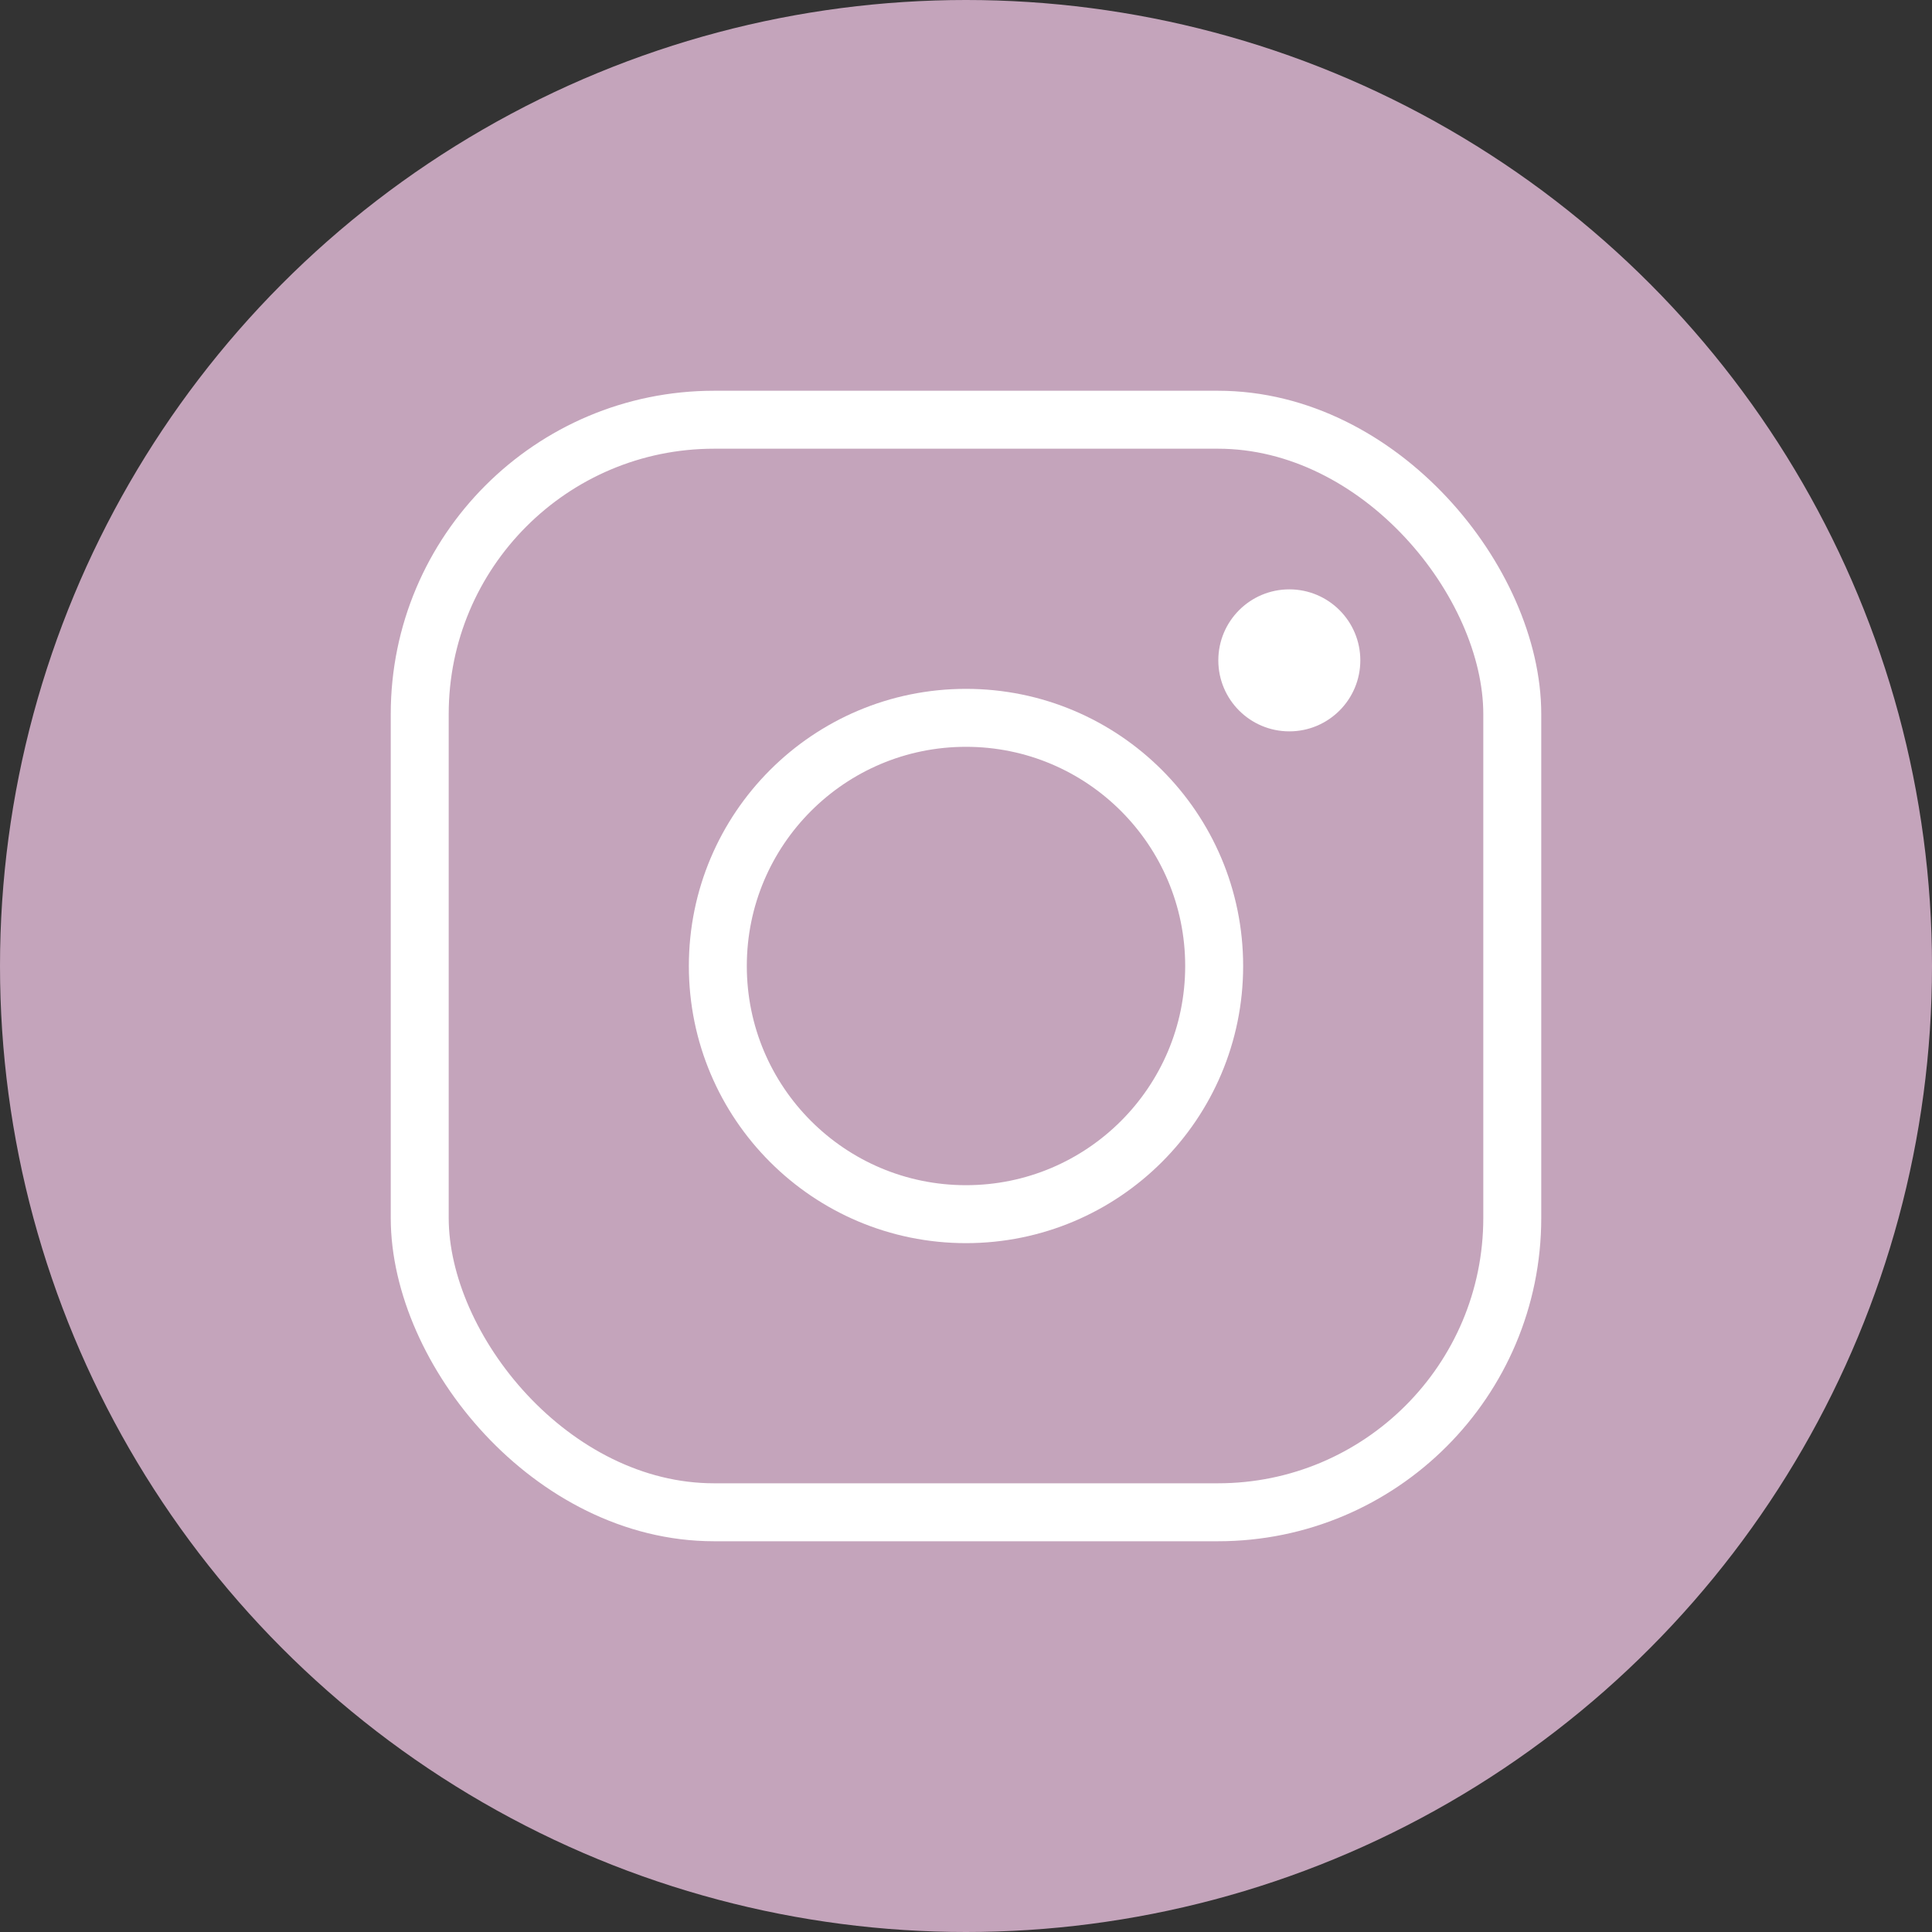 <?xml version="1.0" encoding="UTF-8"?><svg xmlns="http://www.w3.org/2000/svg" viewBox="0 0 200 200"><rect x="0" y="0" width="200" height="200" fill="#333333" stroke="none"/><defs><style>.cls-1{fill:none;stroke-linecap:round;stroke-width:6px;}.cls-1,.cls-2{stroke:#fff;stroke-miterlimit:10;}.cls-2{fill:#fff;}.cls-3{fill:#c4a4bb;}</style></defs><g id="Layer_1"><circle class="cls-3" cx="100" cy="100" r="100"/></g><g id="Layer_2"><g><rect class="cls-1" x="43.45" y="43.45" width="113.1" height="113.1" rx="30.47" ry="30.47"/><circle class="cls-1" cx="100" cy="100" r="25.69"/><circle class="cls-2" cx="133.47" cy="68.36" r="6.85"/></g></g></svg>